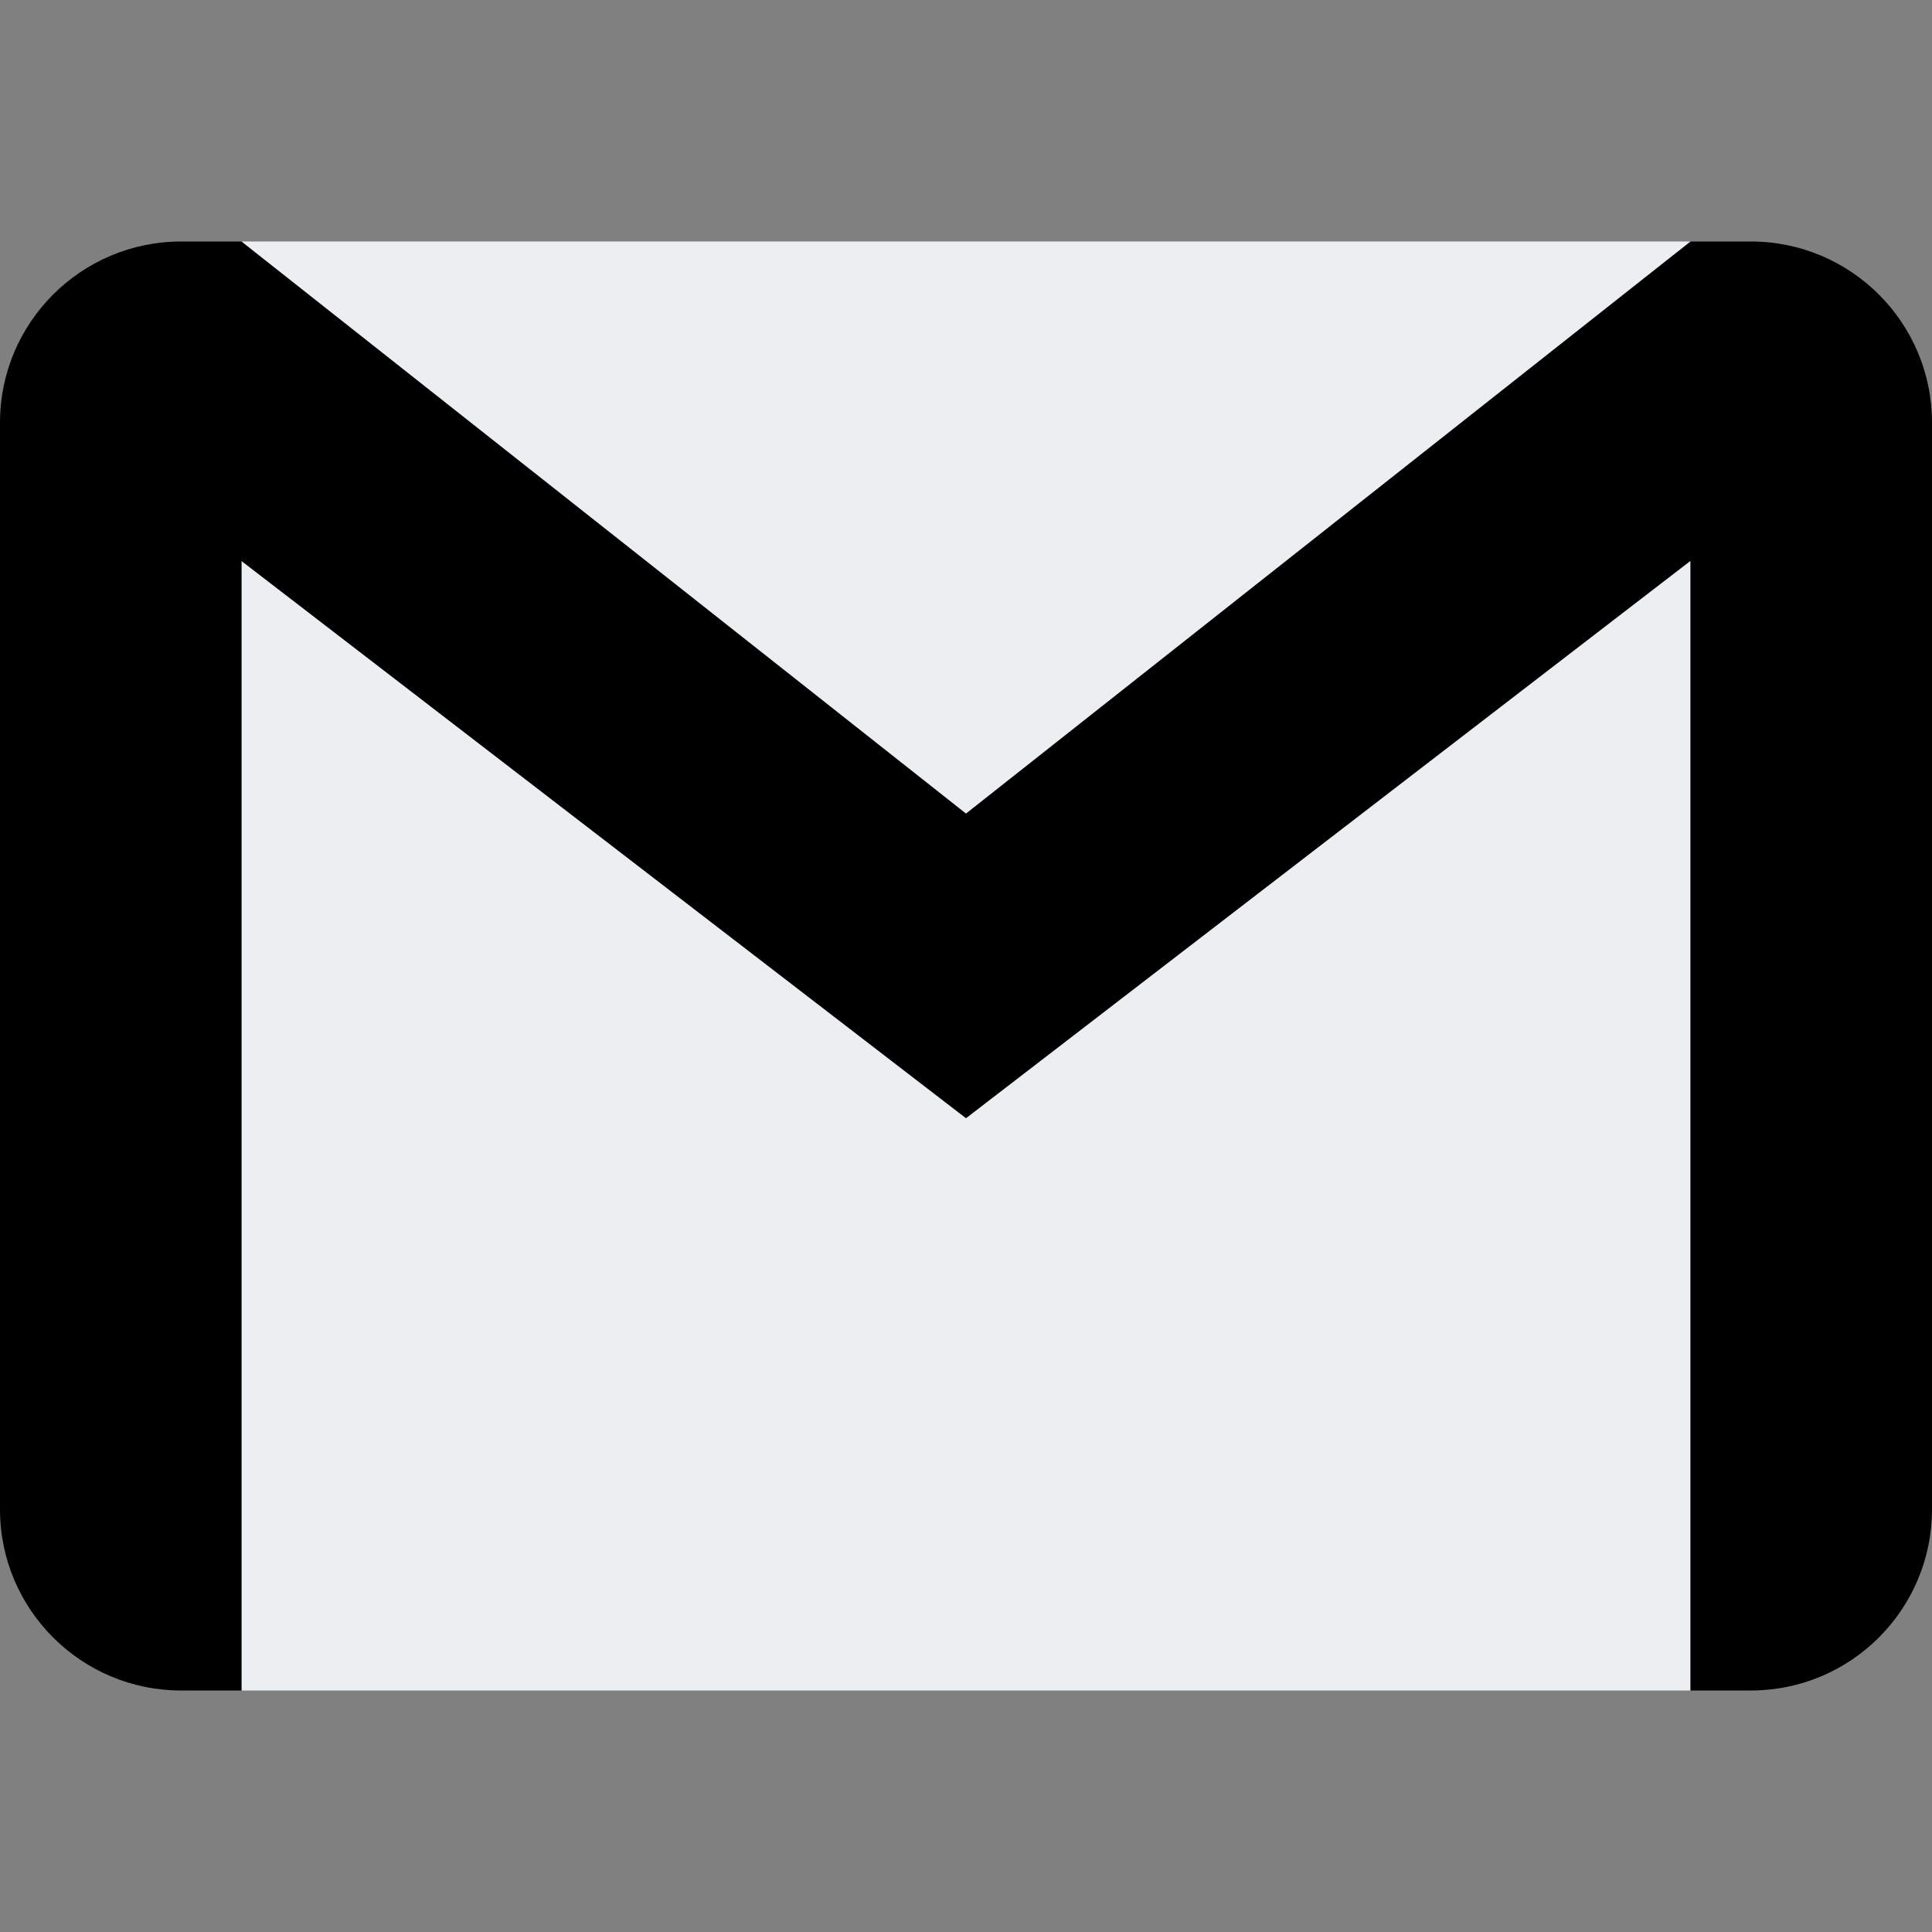 <svg width="20" height="20" viewBox="0 0 20 20" xmlns="http://www.w3.org/2000/svg">
<rect x="0" y="0" width="20" height="20" fill="#808080" stroke="none"/>
<path d="M17.5 2.5H2.5V17.5H17.5V2.5Z" fill="#ECEFF1"/>
<path d="M18.125 2.5H17.5L10 8.422L2.5 2.5H1.875C0.84 2.5 0 3.34 0 4.375V15.625C0 16.66 0.84 17.5 1.875 17.5H2.5V5.808L10 11.576L17.5 5.806V17.5H18.125C19.16 17.5 20 16.66 20 15.625V4.375C20 3.34 19.16 2.5 18.125 2.5Z" fill="currentColor"/>
</svg>
